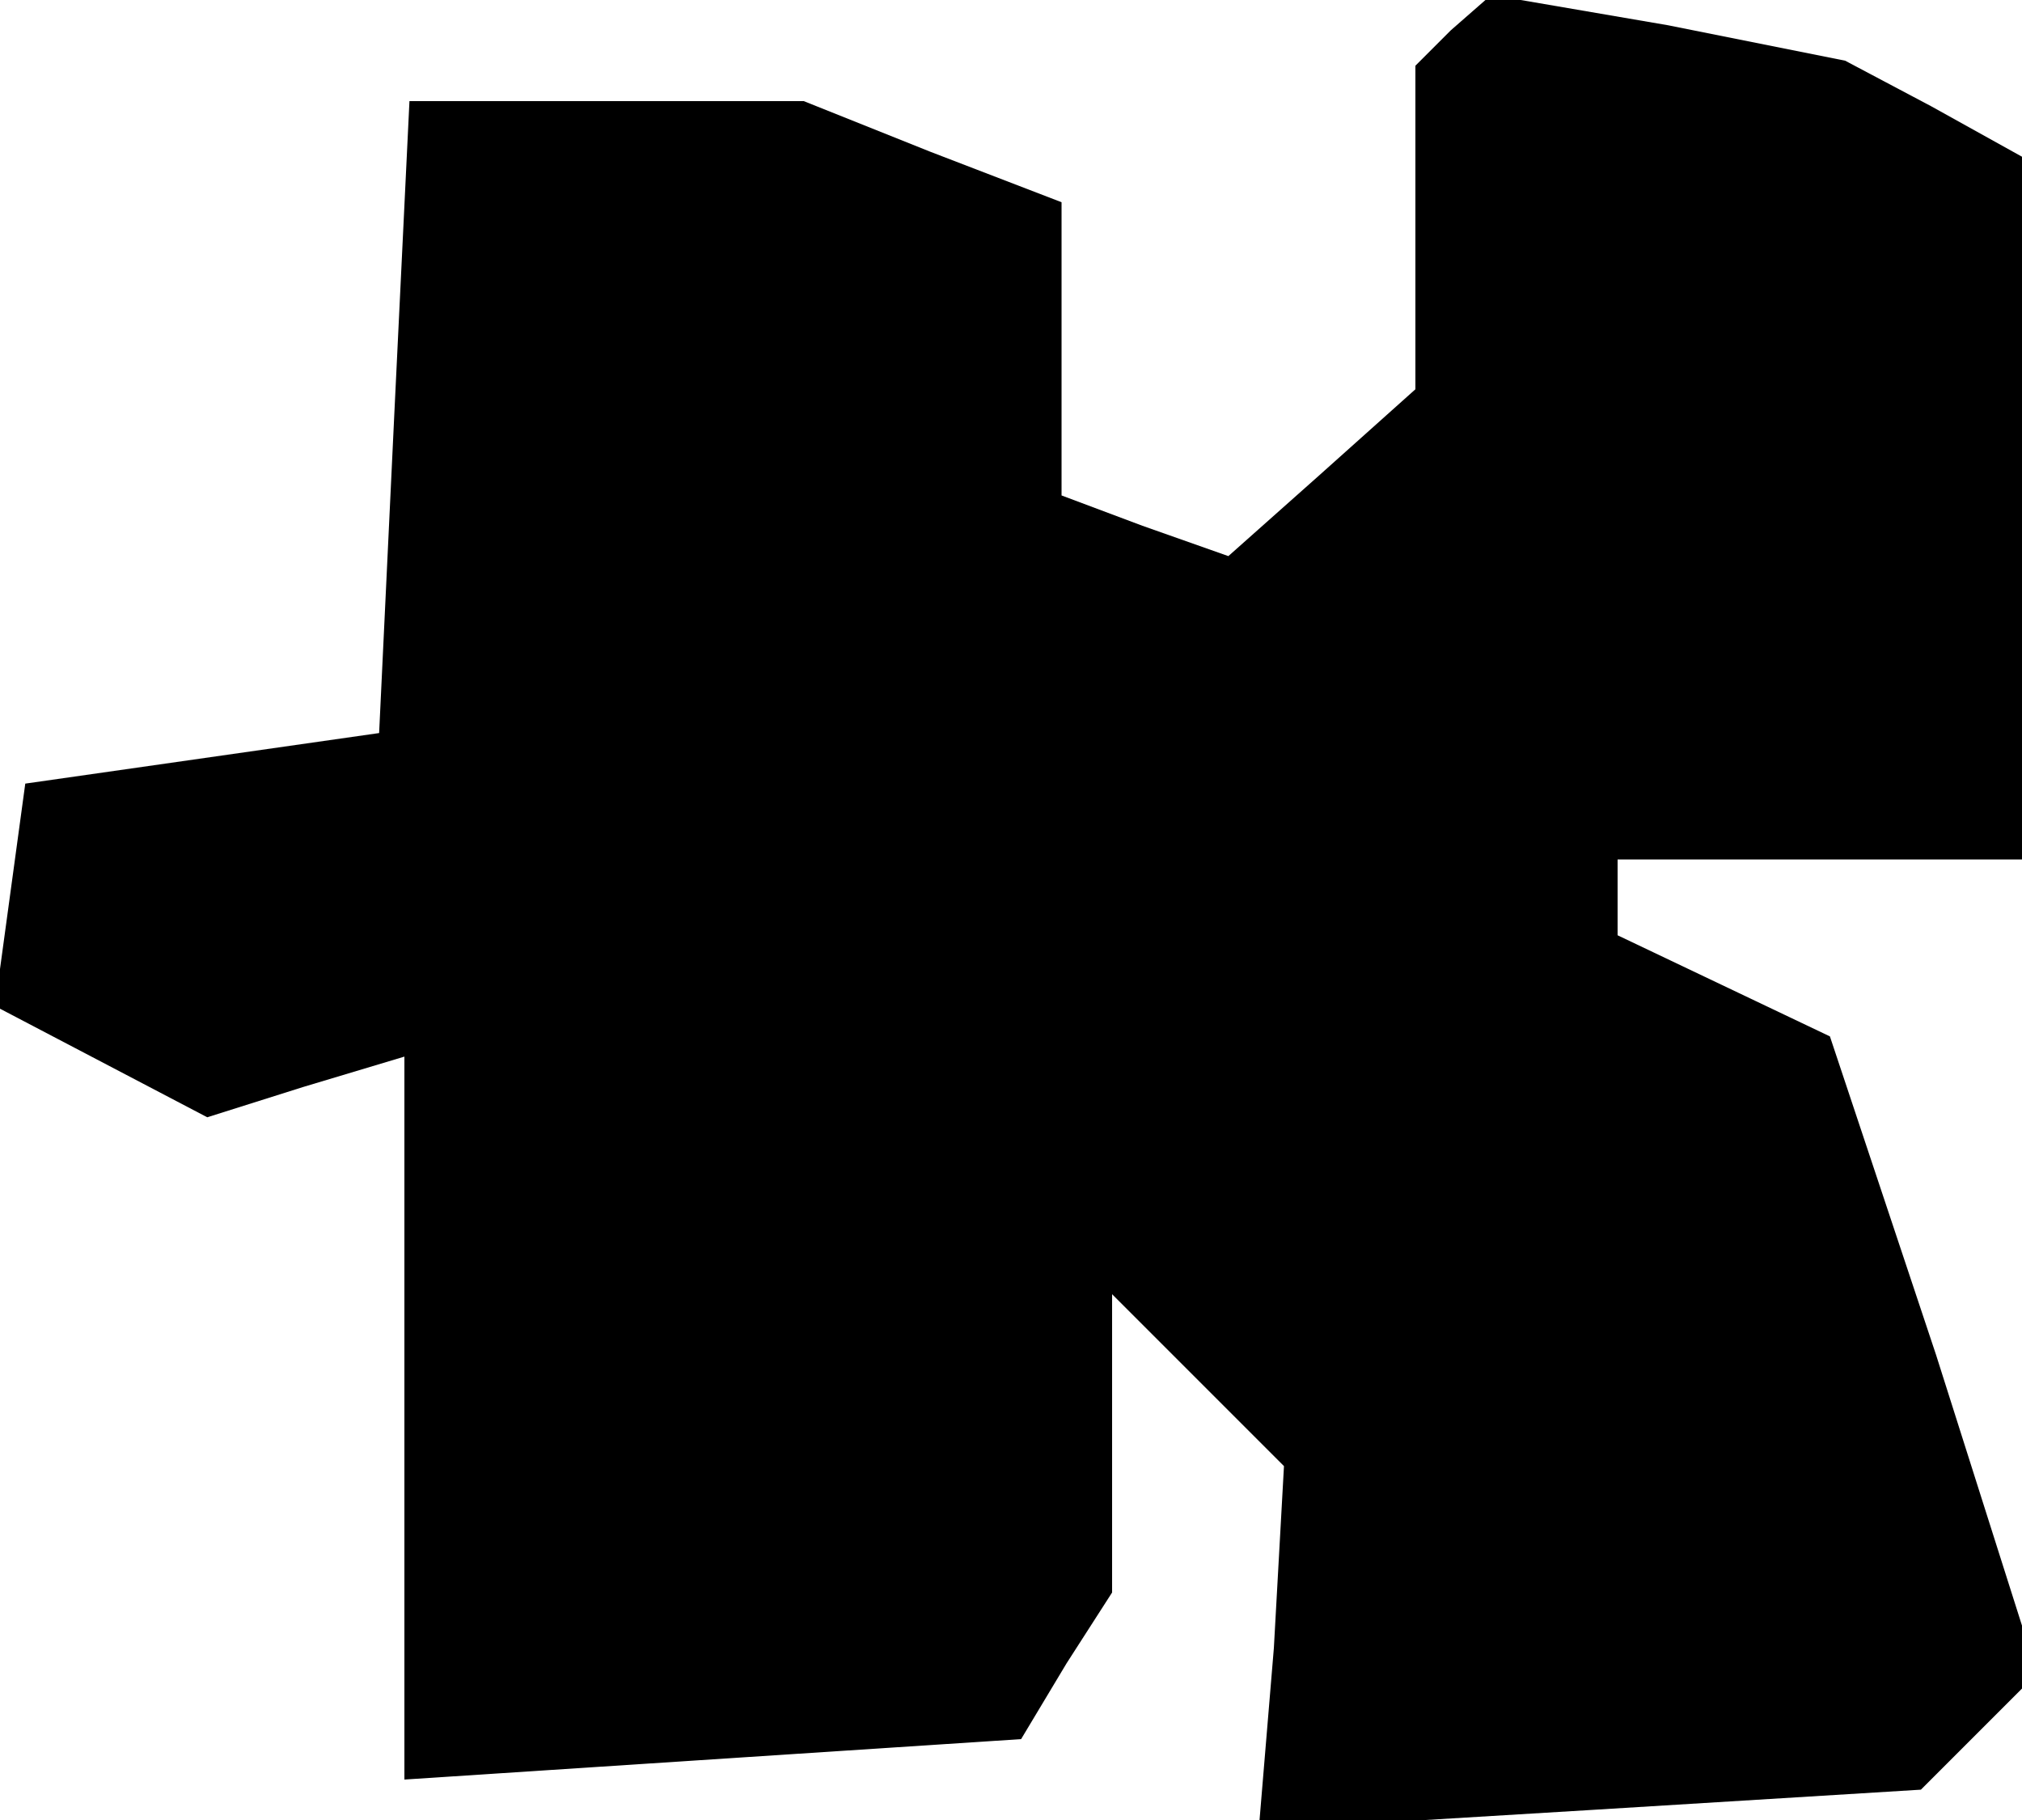 <?xml version="1.0" standalone="no"?>
<!DOCTYPE svg PUBLIC "-//W3C//DTD SVG 20010904//EN"
 "http://www.w3.org/TR/2001/REC-SVG-20010904/DTD/svg10.dtd">
<svg version="1.0" xmlns="http://www.w3.org/2000/svg"
 width="40pt" height="36pt" viewBox="0 0 40 36"
 preserveAspectRatio="xMidYMid meet">
<g transform="translate(0,36) scale(0.1,-0.1)"
fill="#000000" stroke="none">
<path d="M287 354 l-7 -7 0 -32 0 -32 -19 -17 -18 -16 -17 6 -16 6 0 29 0 29
-26 10 -25 10 -39 0 -39 0 -3 -62 -3 -63 -35 -5 -35 -5 -3 -22 -3 -22 21 -11
21 -11 19 6 20 6 0 -72 0 -71 61 4 61 4 9 15 9 14 0 30 0 29 17 -17 17 -17 -2
-36 -3 -36 66 4 65 4 12 12 11 11 -20 63 -21 63 -21 10 -21 10 0 7 0 8 40 0
40 0 0 70 0 69 -18 10 -17 9 -35 7 -35 6 -8 -7z"/>
</g>
</svg>
